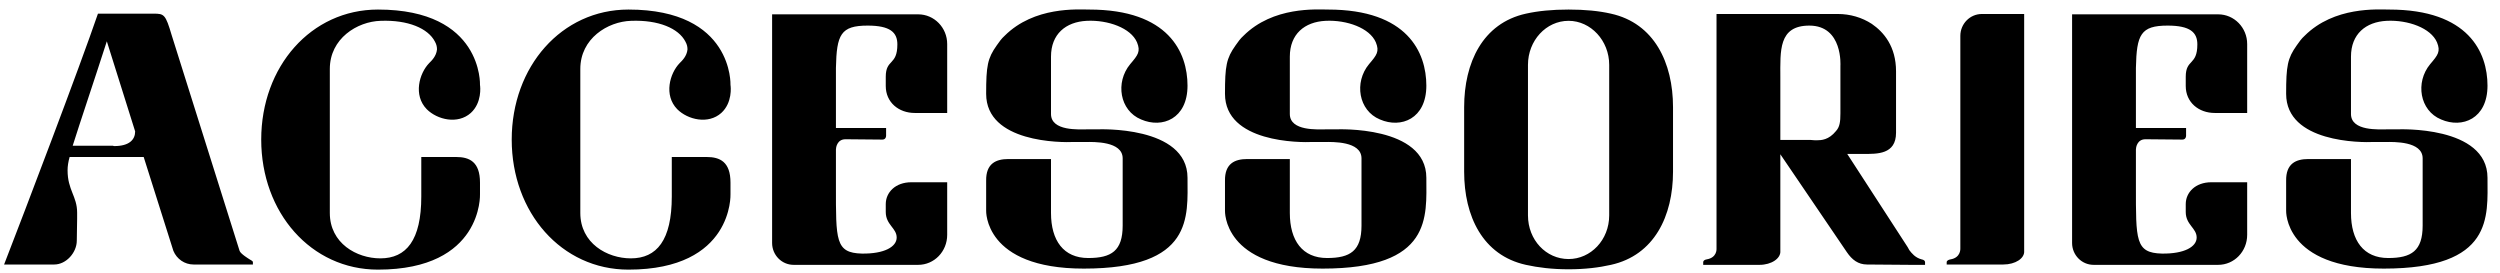 <svg width="293" height="32" viewBox="0 0 293 32" fill="none" xmlns="http://www.w3.org/2000/svg">
<path d="M9.04 25.64C9.04 25.48 9.04 25.24 9.04 24.92C9.04 23 7.92 22.28 7.92 19.96C7.92 19.48 8 18.96 8.16 18.4H16.84L20.32 29.4C20.72 30.36 21.64 31 22.68 31H29.64V30.72C29.64 30.56 29.28 30.44 29.2 30.36C29.2 30.36 28.2 29.76 28.08 29.4L20.12 4.12C19.4 1.68 19.24 1.6 18 1.6C17.96 1.6 17.84 1.6 17.76 1.6H11.48C9.36 7.8 2.92 24.72 0.48 31H6.36C7.76 31 9 29.6 9 28.2L9.04 25.64ZM13.24 17.08H8.52C9.32 14.52 11 9.56 12.52 4.84L15.84 15.4C15.84 16.36 15.16 17.12 13.4 17.12C13.36 17.12 13.32 17.12 13.24 17.08ZM56.255 21.4C56.255 18.96 55.015 18.4 53.455 18.4H49.375V23.04C49.375 28.16 47.615 30.28 44.575 30.28C41.815 30.28 38.655 28.52 38.655 24.96V16.52V8.08C38.655 4.52 41.855 2.52 44.615 2.44C47.815 2.32 50.175 3.32 50.975 4.88C51.175 5.24 51.215 5.52 51.215 5.8C51.135 6.6 50.575 7.12 50.295 7.4C49.135 8.6 48.415 11.16 50.015 12.8C51.255 14.04 53.655 14.6 55.175 13.24C56.495 12.04 56.295 10.16 56.255 9.96C56.255 9.96 56.615 1.12 44.295 1.12C36.455 1.12 30.615 7.8 30.615 16.36C30.615 24.92 36.455 31.6 44.295 31.6C56.615 31.6 56.255 22.76 56.255 22.76V21.4ZM85.613 21.4C85.613 18.96 84.373 18.4 82.813 18.4H78.733V23.04C78.733 28.16 76.973 30.28 73.933 30.28C71.173 30.28 68.013 28.52 68.013 24.96V16.52V8.08C68.013 4.52 71.213 2.52 73.973 2.44C77.173 2.32 79.533 3.32 80.333 4.88C80.533 5.24 80.573 5.52 80.573 5.8C80.493 6.6 79.933 7.12 79.653 7.4C78.493 8.6 77.773 11.16 79.373 12.8C80.613 14.04 83.013 14.6 84.533 13.24C85.853 12.04 85.653 10.16 85.613 9.96C85.613 9.96 85.973 1.12 73.653 1.12C65.813 1.12 59.973 7.8 59.973 16.36C59.973 24.92 65.813 31.6 73.653 31.6C85.973 31.6 85.613 22.76 85.613 22.76V21.4ZM107.211 13.24H111.011V5.16C111.011 3.24 109.491 1.68 107.611 1.68H90.491V28.48C90.491 29.88 91.611 31.04 93.011 31.04H95.531C95.611 31.04 95.691 31.04 95.771 31.04H107.611C109.491 31.04 111.011 29.48 111.011 27.52V21.36H106.811C104.931 21.36 103.811 22.56 103.811 23.92V24.48C103.811 24.68 103.811 24.64 103.811 24.84C103.811 26.36 105.091 26.72 105.091 27.84C105.091 28.92 103.651 29.76 101.011 29.72C97.891 29.64 97.971 28.16 97.971 21.8V17.52C97.971 17.32 98.091 16.32 99.091 16.32L103.411 16.36C103.731 16.36 103.851 16.12 103.851 15.92V15H97.971V7.96C98.051 4.04 98.531 3 101.691 3C104.331 3 105.171 3.8 105.171 5.2C105.171 7.72 103.811 6.88 103.811 9C103.811 9.24 103.811 9.28 103.811 9.48V10.08C103.811 12 105.331 13.24 107.211 13.24ZM128.657 15.16H127.417C126.497 15.16 123.177 15.4 123.177 13.36V6.64C123.177 4 124.897 2.56 127.377 2.44C129.857 2.32 132.537 3.28 133.257 4.96C133.697 6.04 133.377 6.44 132.457 7.52C130.697 9.64 131.217 12.96 133.737 14C136.217 15.08 139.177 13.92 139.177 10.04C139.177 6.16 136.977 1.12 127.657 1.12C126.337 1.12 121.217 0.72 117.737 4.2C117.377 4.52 117.097 4.92 116.817 5.32C115.737 6.84 115.577 7.72 115.577 11C115.577 16.72 124.377 16.72 125.857 16.64C126.017 16.64 126.137 16.64 126.297 16.64H127.297C128.137 16.64 131.577 16.52 131.577 18.56V26.44C131.577 29.4 130.257 30.24 127.537 30.24C124.657 30.24 123.177 28.2 123.177 24.96V18.64H118.177C116.737 18.64 115.537 19.16 115.577 21.2V24.68C115.577 24.68 115.297 31.48 127.017 31.48C139.937 31.48 139.177 25.36 139.177 20.84C139.177 14.68 128.657 15.16 128.657 15.16ZM156.648 15.16H155.408C154.488 15.16 151.168 15.4 151.168 13.36V6.64C151.168 4 152.888 2.56 155.368 2.44C157.848 2.32 160.528 3.28 161.248 4.96C161.688 6.04 161.368 6.44 160.448 7.52C158.688 9.64 159.208 12.96 161.728 14C164.208 15.08 167.168 13.92 167.168 10.04C167.168 6.16 164.968 1.12 155.648 1.12C154.328 1.12 149.208 0.72 145.728 4.2C145.368 4.52 145.088 4.92 144.808 5.32C143.728 6.84 143.568 7.72 143.568 11C143.568 16.72 152.368 16.72 153.848 16.64C154.008 16.64 154.128 16.64 154.288 16.64H155.288C156.128 16.64 159.568 16.52 159.568 18.56V26.44C159.568 29.4 158.248 30.24 155.528 30.24C152.648 30.24 151.168 28.2 151.168 24.96V18.64H146.168C144.728 18.64 143.528 19.16 143.568 21.2V24.68C143.568 24.68 143.288 31.48 155.008 31.48C167.928 31.48 167.168 25.36 167.168 20.84C167.168 14.68 156.648 15.16 156.648 15.16ZM188.798 1.6C187.398 1.28 185.758 1.12 183.838 1.12C181.918 1.12 180.278 1.28 178.838 1.6C173.758 2.72 171.598 7.36 171.598 12.56V20.12C171.598 25.32 173.758 29.92 178.838 31.04C180.278 31.36 181.918 31.56 183.838 31.56C185.758 31.56 187.398 31.36 188.798 31.04C193.878 29.92 196.078 25.32 196.078 20.12V12.56C196.078 7.36 193.878 2.72 188.798 1.6ZM188.598 25.24C188.598 28.12 186.438 30.36 183.838 30.36C181.198 30.36 179.078 28.12 179.078 25.24V7.6C179.078 4.76 181.198 2.44 183.838 2.44C186.438 2.44 188.598 4.76 188.598 7.6V25.24ZM225.216 30.4C224.456 30.2 224.056 29.68 223.776 29.32L223.576 28.96L216.496 18.04H218.416C219.976 18.04 222.216 18.12 222.216 15.56V8.36C222.216 5.44 220.776 3.76 219.376 2.8C218.216 2.04 216.816 1.64 215.416 1.64H201.176V29.16C201.176 29.16 201.256 30.2 200.016 30.4C199.776 30.44 199.616 30.56 199.616 30.72V31.04H206.216C207.616 31.04 208.736 30.28 208.656 29.4V18.08L216.456 29.56C217.056 30.44 217.776 31 218.816 31L223.856 31.04H225.616V30.72C225.616 30.56 225.456 30.44 225.216 30.4ZM215.696 7.72V13.28C215.696 14.28 215.616 14.88 215.176 15.36C214.336 16.4 213.456 16.44 212.936 16.44C212.696 16.44 212.616 16.44 212.176 16.4H208.656V12.92C208.656 12.6 208.656 12.32 208.656 12.04V9.08C208.656 5.96 208.416 3 212.056 3C216.016 3 215.696 7.72 215.696 7.72ZM237.232 29.4V1.64H232.272C230.872 1.64 229.752 2.8 229.752 4.2V29.12C229.752 29.12 229.832 30.2 228.592 30.4C228.352 30.44 228.152 30.56 228.152 30.72V31H234.792C236.192 31 237.312 30.28 237.232 29.4ZM259.569 13.24H263.369V5.16C263.369 3.24 261.849 1.68 259.969 1.68H242.849V28.48C242.849 29.88 243.969 31.04 245.369 31.04H247.889C247.969 31.04 248.049 31.04 248.129 31.04H259.969C261.849 31.04 263.369 29.48 263.369 27.52V21.36H259.169C257.289 21.36 256.169 22.56 256.169 23.92V24.48C256.169 24.68 256.169 24.64 256.169 24.84C256.169 26.36 257.449 26.72 257.449 27.84C257.449 28.92 256.009 29.76 253.369 29.72C250.249 29.64 250.329 28.16 250.329 21.8V17.52C250.329 17.32 250.449 16.32 251.449 16.32L255.769 16.36C256.089 16.36 256.209 16.12 256.209 15.92V15H250.329V7.96C250.409 4.04 250.889 3 254.049 3C256.689 3 257.529 3.8 257.529 5.2C257.529 7.72 256.169 6.88 256.169 9C256.169 9.24 256.169 9.28 256.169 9.48V10.08C256.169 12 257.689 13.24 259.569 13.24ZM281.015 15.16H279.775C278.855 15.16 275.535 15.4 275.535 13.36V6.64C275.535 4 277.255 2.56 279.735 2.44C282.215 2.32 284.895 3.28 285.615 4.96C286.055 6.04 285.735 6.44 284.815 7.52C283.055 9.64 283.575 12.96 286.095 14C288.575 15.08 291.535 13.92 291.535 10.04C291.535 6.16 289.335 1.12 280.015 1.12C278.695 1.12 273.575 0.72 270.095 4.2C269.735 4.52 269.455 4.92 269.175 5.32C268.095 6.84 267.935 7.72 267.935 11C267.935 16.72 276.735 16.72 278.215 16.64C278.375 16.64 278.495 16.64 278.655 16.64H279.655C280.495 16.64 283.935 16.52 283.935 18.56V26.44C283.935 29.4 282.615 30.24 279.895 30.24C277.015 30.24 275.535 28.2 275.535 24.96V18.64H270.535C269.095 18.64 267.895 19.16 267.935 21.2V24.68C267.935 24.68 267.655 31.48 279.375 31.48C292.295 31.48 291.535 25.36 291.535 20.84C291.535 14.68 281.015 15.16 281.015 15.16Z" fill="black"/>
</svg>
